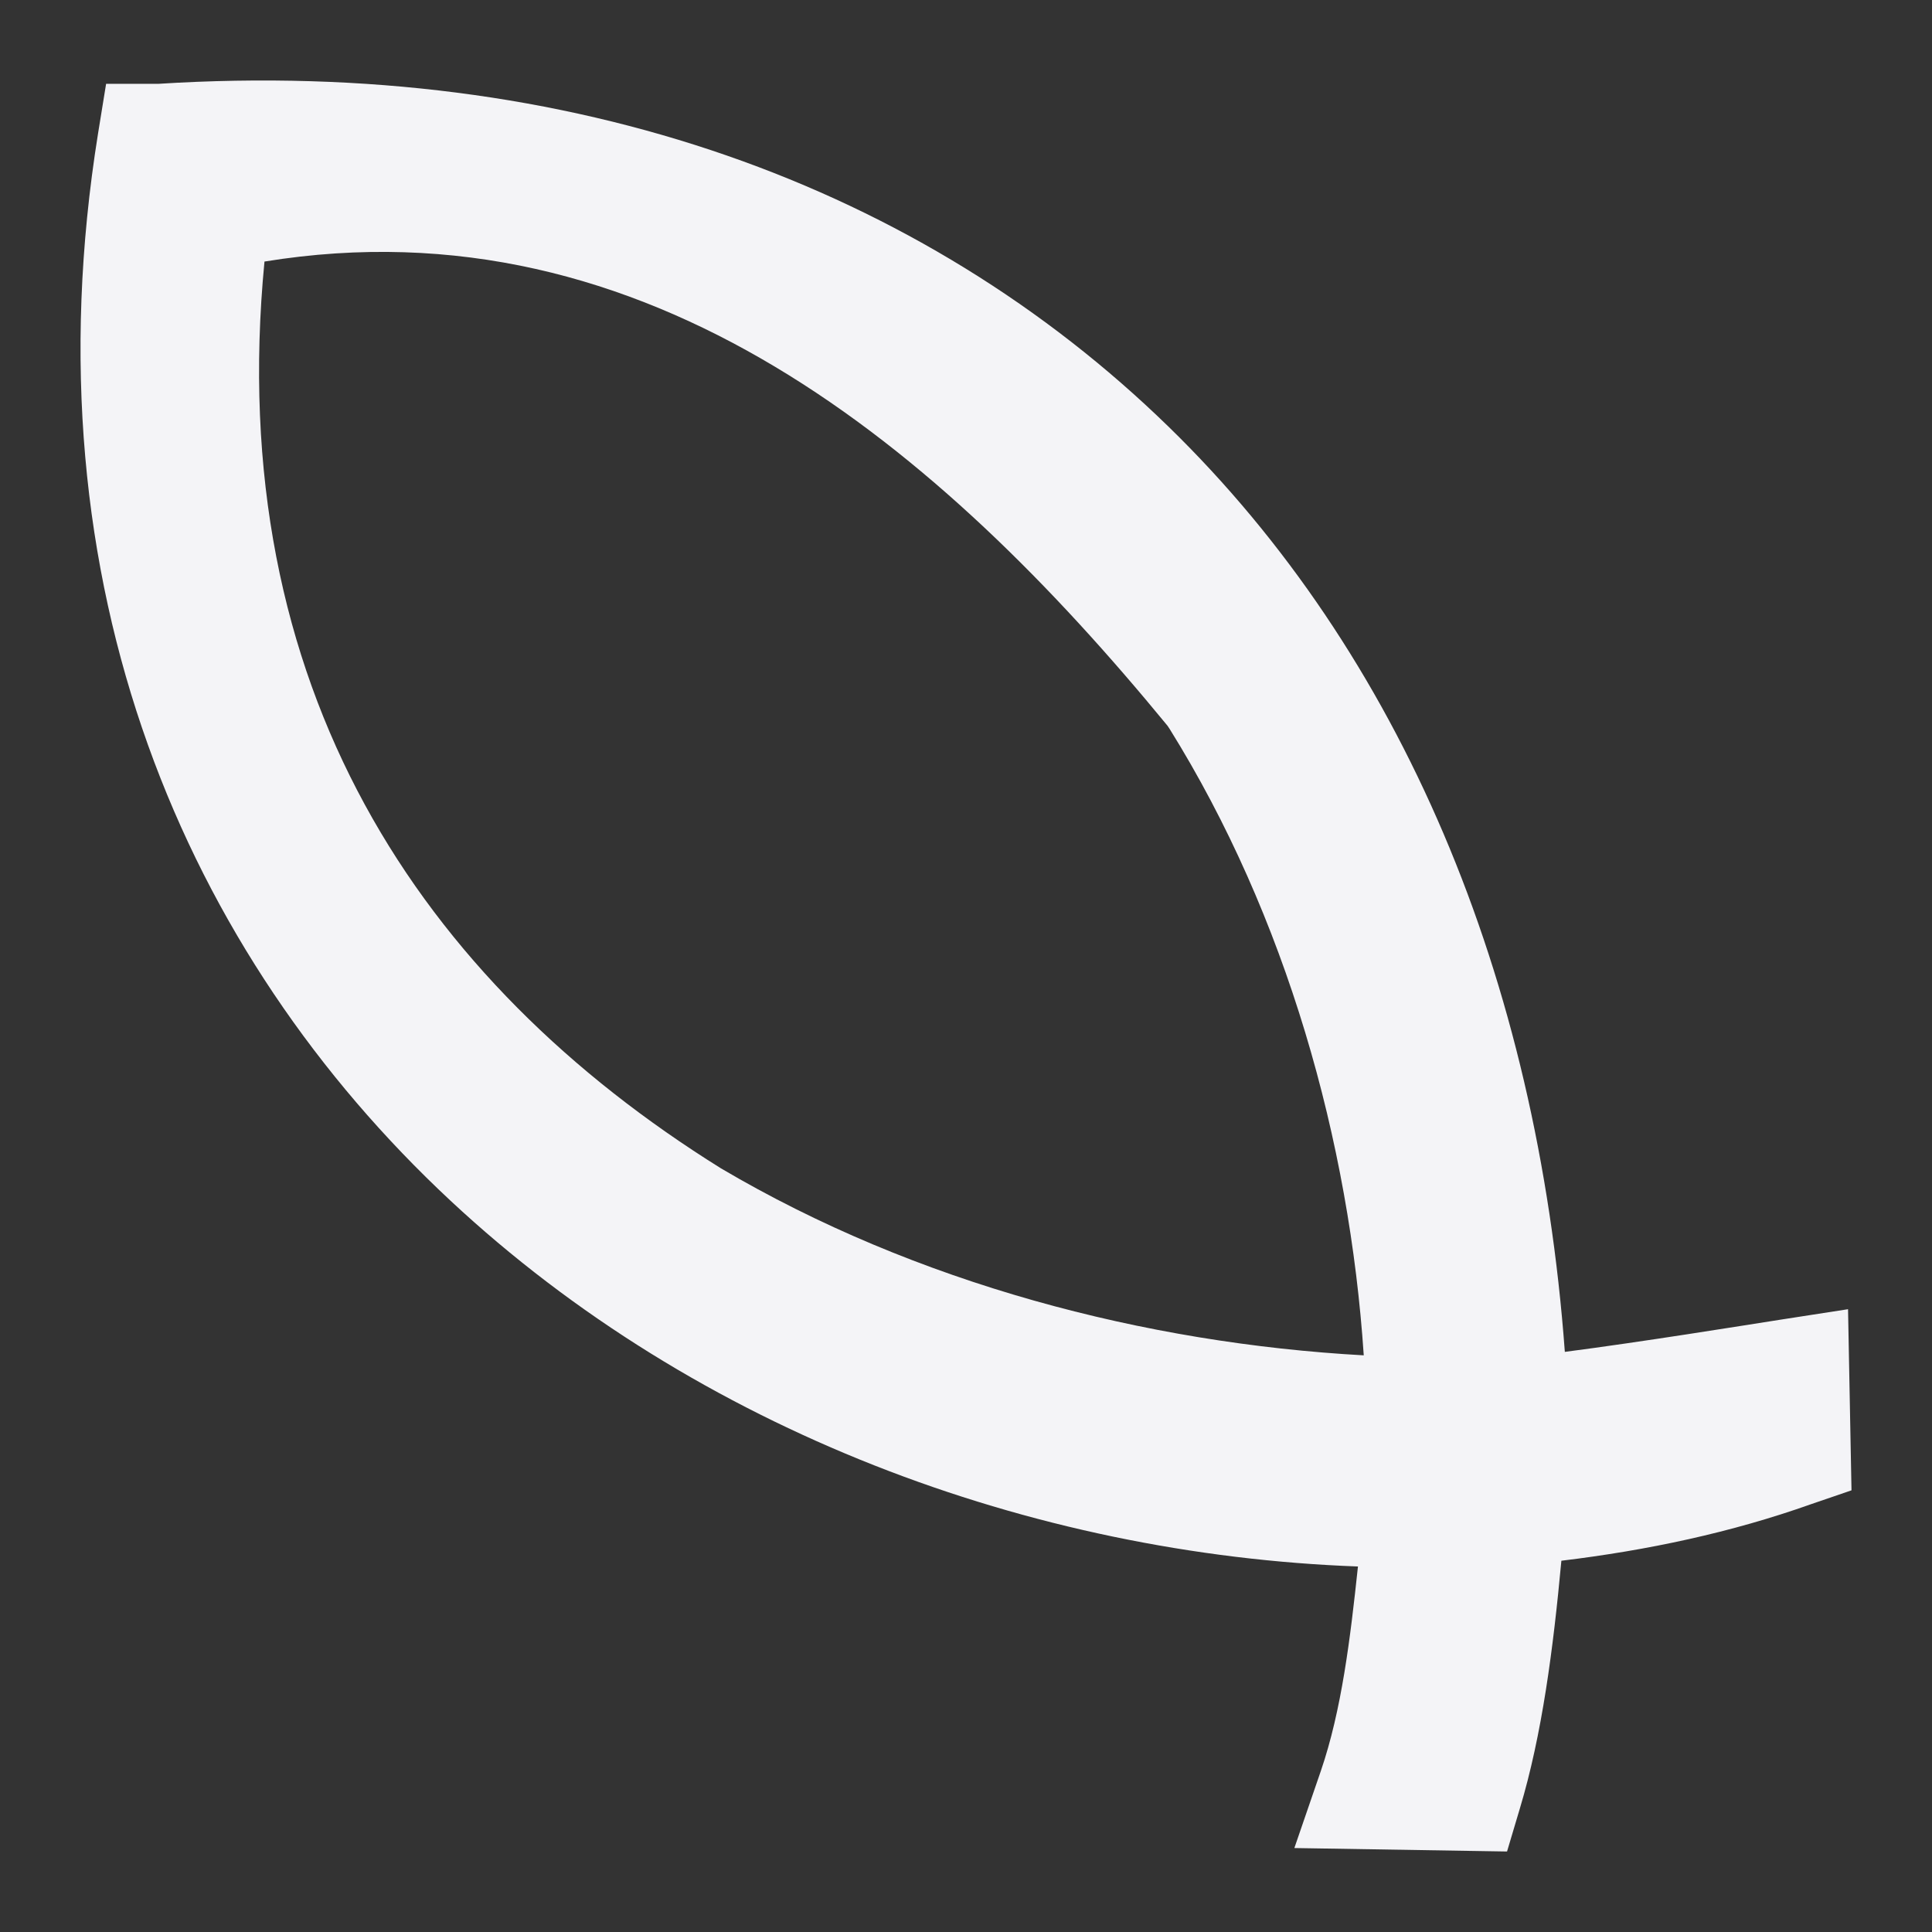 <svg width="48" height="48">
  <rect width="100%" height="100%" fill="#333333" stroke="none"/>
  <path fill="#f4f4f7" d="m2.636 2.083-.2 1.233c-1.808 11.26 2.188 20.389 8.758 26.516 6.13 5.716 14.436 8.79 22.544 9.087-.19 1.785-.404 3.564-.92 5.074l-.66 1.921 5.284.086.316-1.06c.555-1.84.832-3.981 1.034-6.164 2.138-.258 4.223-.701 6.203-1.405L46 37.027l-.086-4.5-1.666.258c-.948.148-3.456.554-5.37.802-.685-9.3-4.062-17.355-9.85-22.99-6.111-5.95-14.776-9.166-25.1-8.514H2.637zM29 18.022c.02.028.037.057.058.086 2.902 4.659 4.471 10.254 4.824 15.565-5.423-.3-11.121-1.785-15.967-4.644C10.46 24.385 5.548 17.081 6.571 6.498c9.535-1.55 16.802 4.672 22.428 11.524z"/>
</svg>
